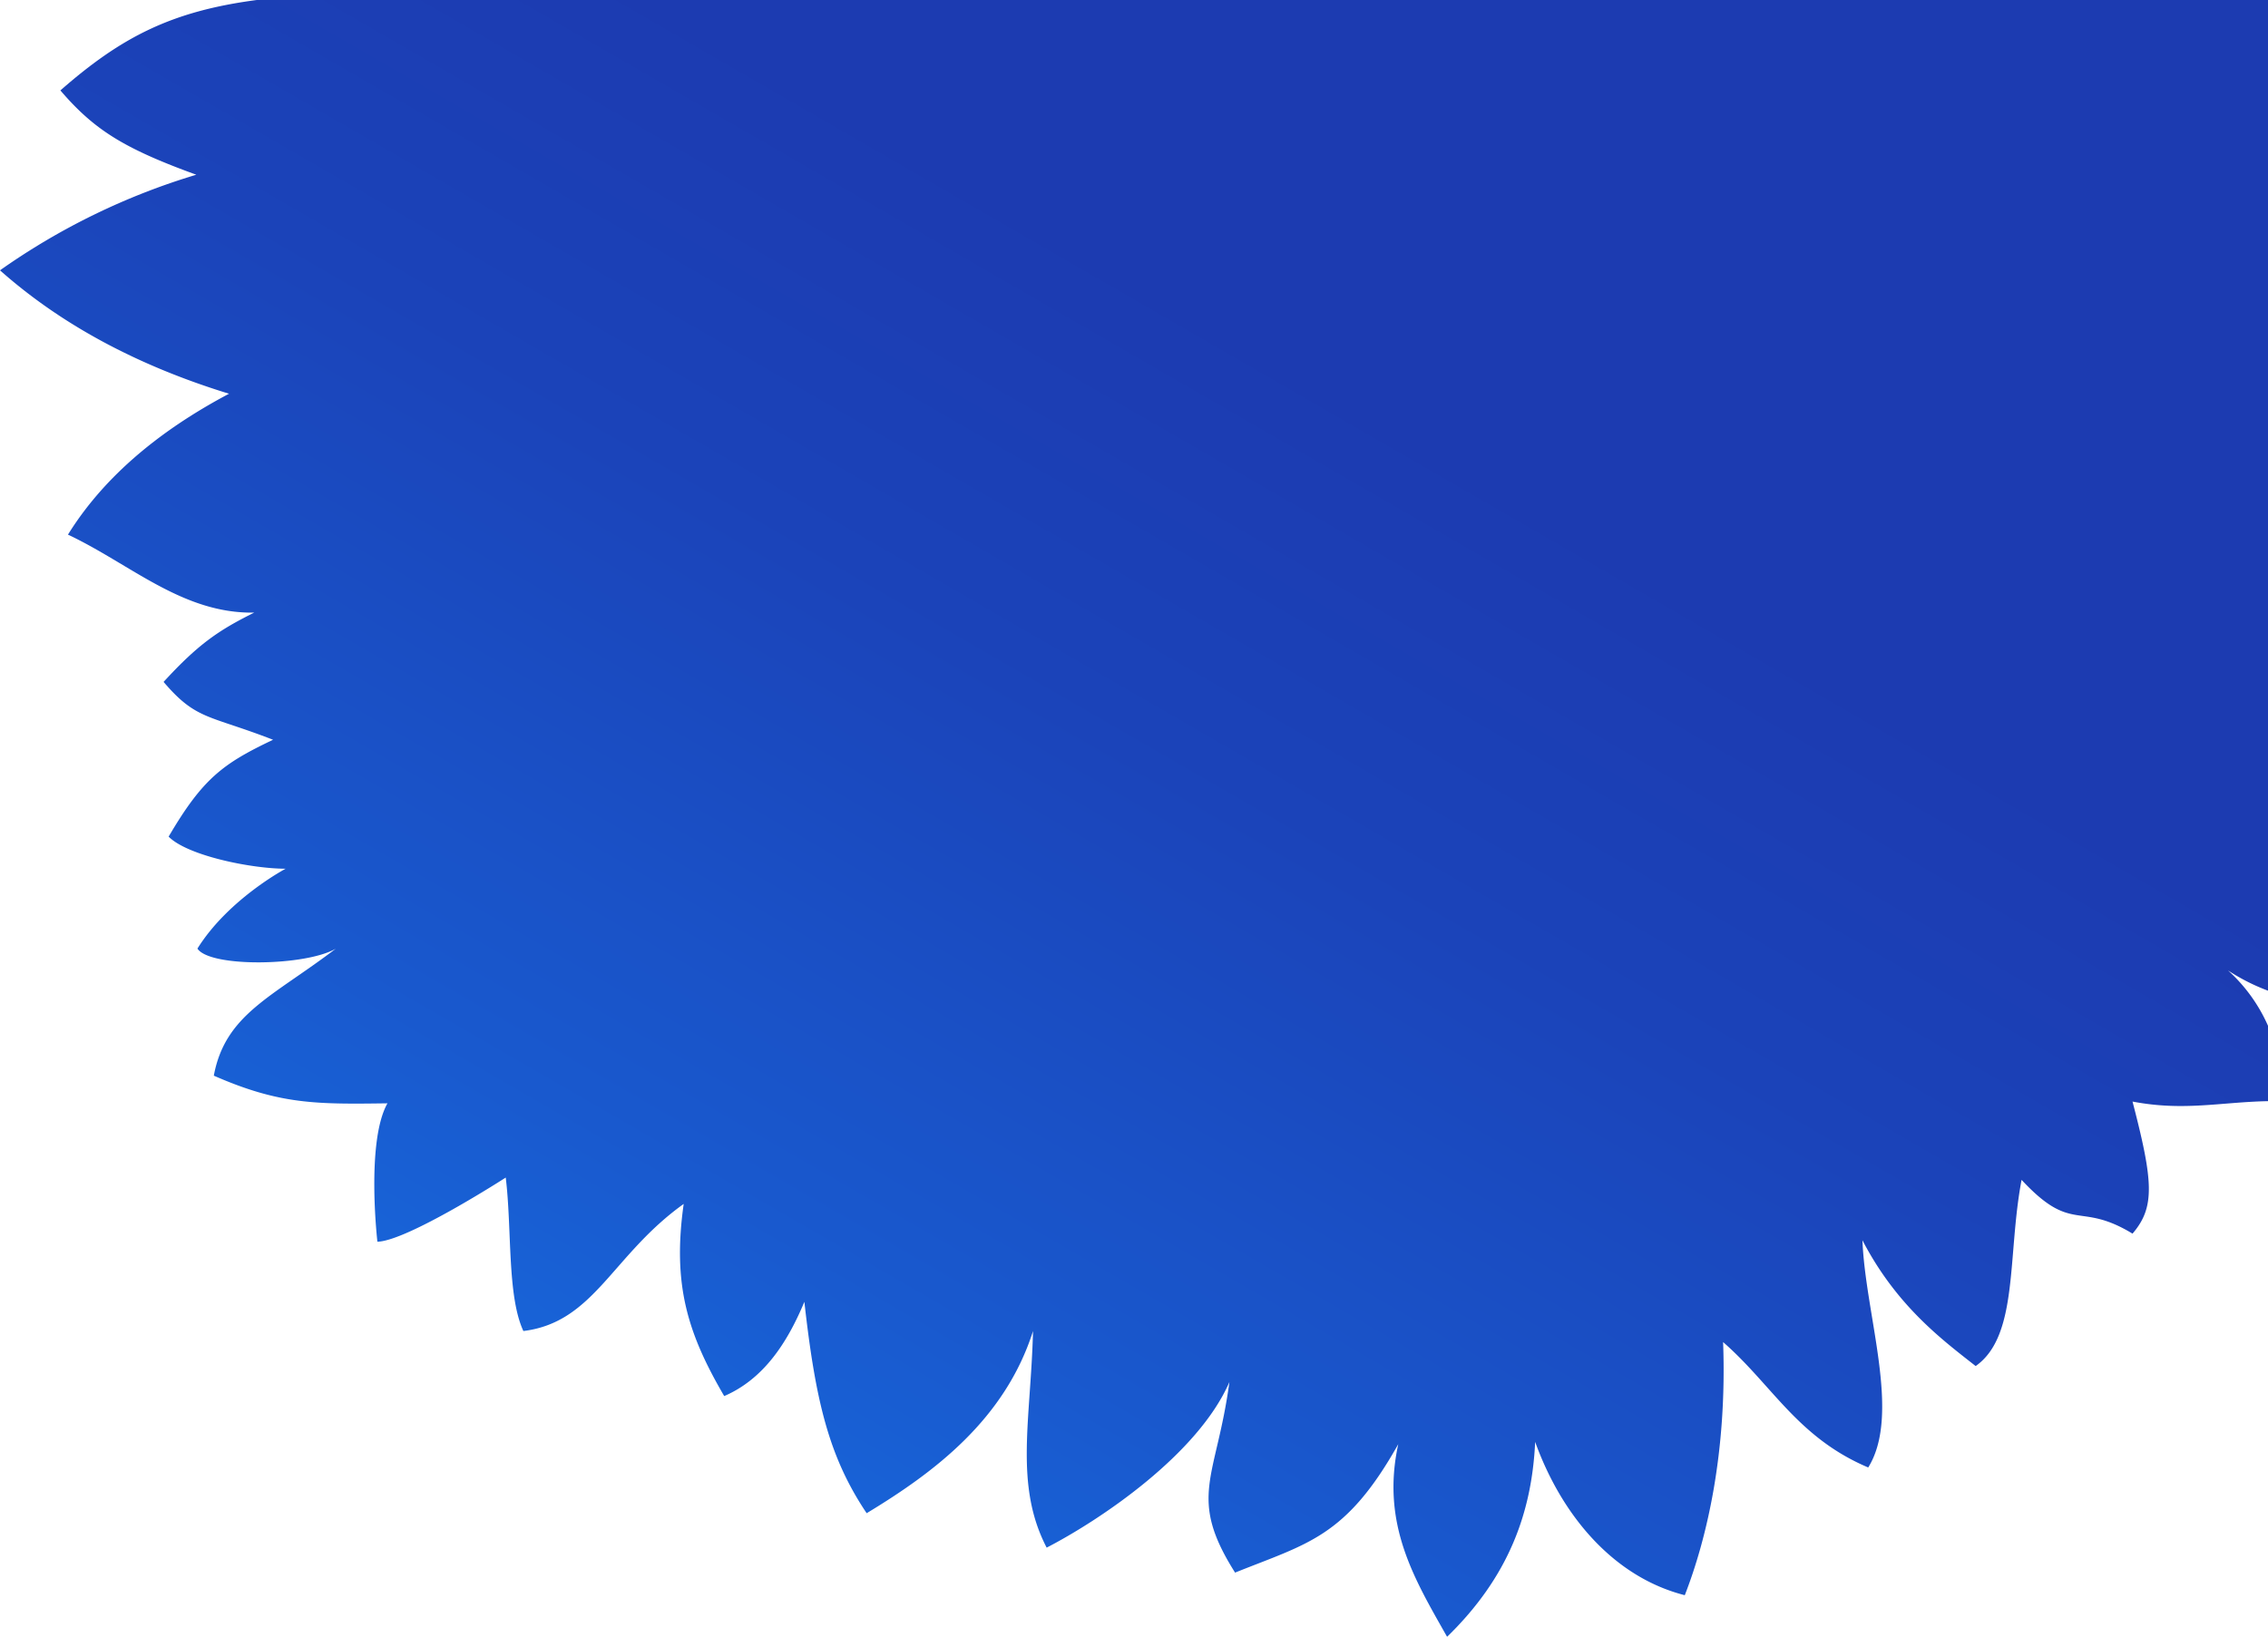 <svg xmlns="http://www.w3.org/2000/svg" xmlns:xlink="http://www.w3.org/1999/xlink" viewBox="0 0 719.82 519.57"><defs><linearGradient id="Gradiente_sem_nome_7" x1="1450.14" y1="-87.12" x2="1775.93" y2="477.17" gradientTransform="matrix(-1, 0, 0, 1, 1979.13, 0)" gradientUnits="userSpaceOnUse"><stop offset="0.36" stop-color="#1c3bb1"/><stop offset="0.55" stop-color="#1b43b9"/><stop offset="0.85" stop-color="#1959ce"/><stop offset="1" stop-color="#1767db"/></linearGradient></defs><g id="Camada_2" data-name="Camada 2"><g id="Camada_9" data-name="Camada 9"><path d="M487.23,457.77c8.39,23.29,24.78,42.88,47.49,48.67,6.86-17.61,13.46-45,12.16-80.36,15.69,13.72,23.63,30.31,46.06,39.81,10.54-17-.91-48.26-1.84-72.14,10.81,20.79,25.14,31.47,35.94,39.94,13.68-9.64,10-35.1,14.57-59.11,16.18,17.37,18.09,6.66,35.21,17.07,7.19-8.39,6.63-16.47,0-41.93,16.26,3.11,27.94.17,43-.13V325.66a51.8,51.8,0,0,0-12.7-17.58,63.29,63.29,0,0,0,12.7,6.44V0H81.48C54.72,3.54,38.74,11.53,19.17,28.71c10.67,12.43,20,18.37,43.13,26.76A215.3,215.3,0,0,0,0,85.82C19.24,102.9,43.4,116,72.69,125c-23.1,12.24-40.2,27.13-51.12,44.73,19.89,9.38,36.38,25.14,59.11,24.76-11.51,5.72-17.83,10.11-28.76,22,10.38,12.18,14.25,10.41,34.75,18.37-16,7.59-22.37,12.38-33.15,30.75,6,6.08,26.36,10.19,37.14,10.19,0,0-18.16,9.59-28,25.36,4,6.07,34.41,5.57,43.94,0-20.17,15.38-35.1,20.77-38.74,40.34,20.89,9.16,32.43,9.09,55.11,8.78-6.87,12.19-3.19,43.94-3.19,43.94,9.54-.25,40.73-20.37,40.73-20.37,2,16.37.4,37.54,5.6,48.72,22.51-2.77,28.09-24.06,50.88-40.35-3.61,25.57,1.18,41,12.86,61,12.11-5.21,19.76-16.26,25.44-29.92,3.5,31.14,7.67,49.09,19.77,67.11,21.26-12.85,43.84-29.66,52.8-57.83-.71,28.34-6,48.86,4.33,68.76,17-8.79,48-29.58,58-52.58-4.15,30.77-13.43,36.43,1.8,60.51,23.11-9.31,35.2-11.23,51.79-40.78-5.54,25.39,5.12,42.81,15.5,61.16C478.6,500.84,486.18,480.54,487.23,457.77Z" style="fill:url(#Gradiente_sem_nome_7)"/></g></g></svg>
